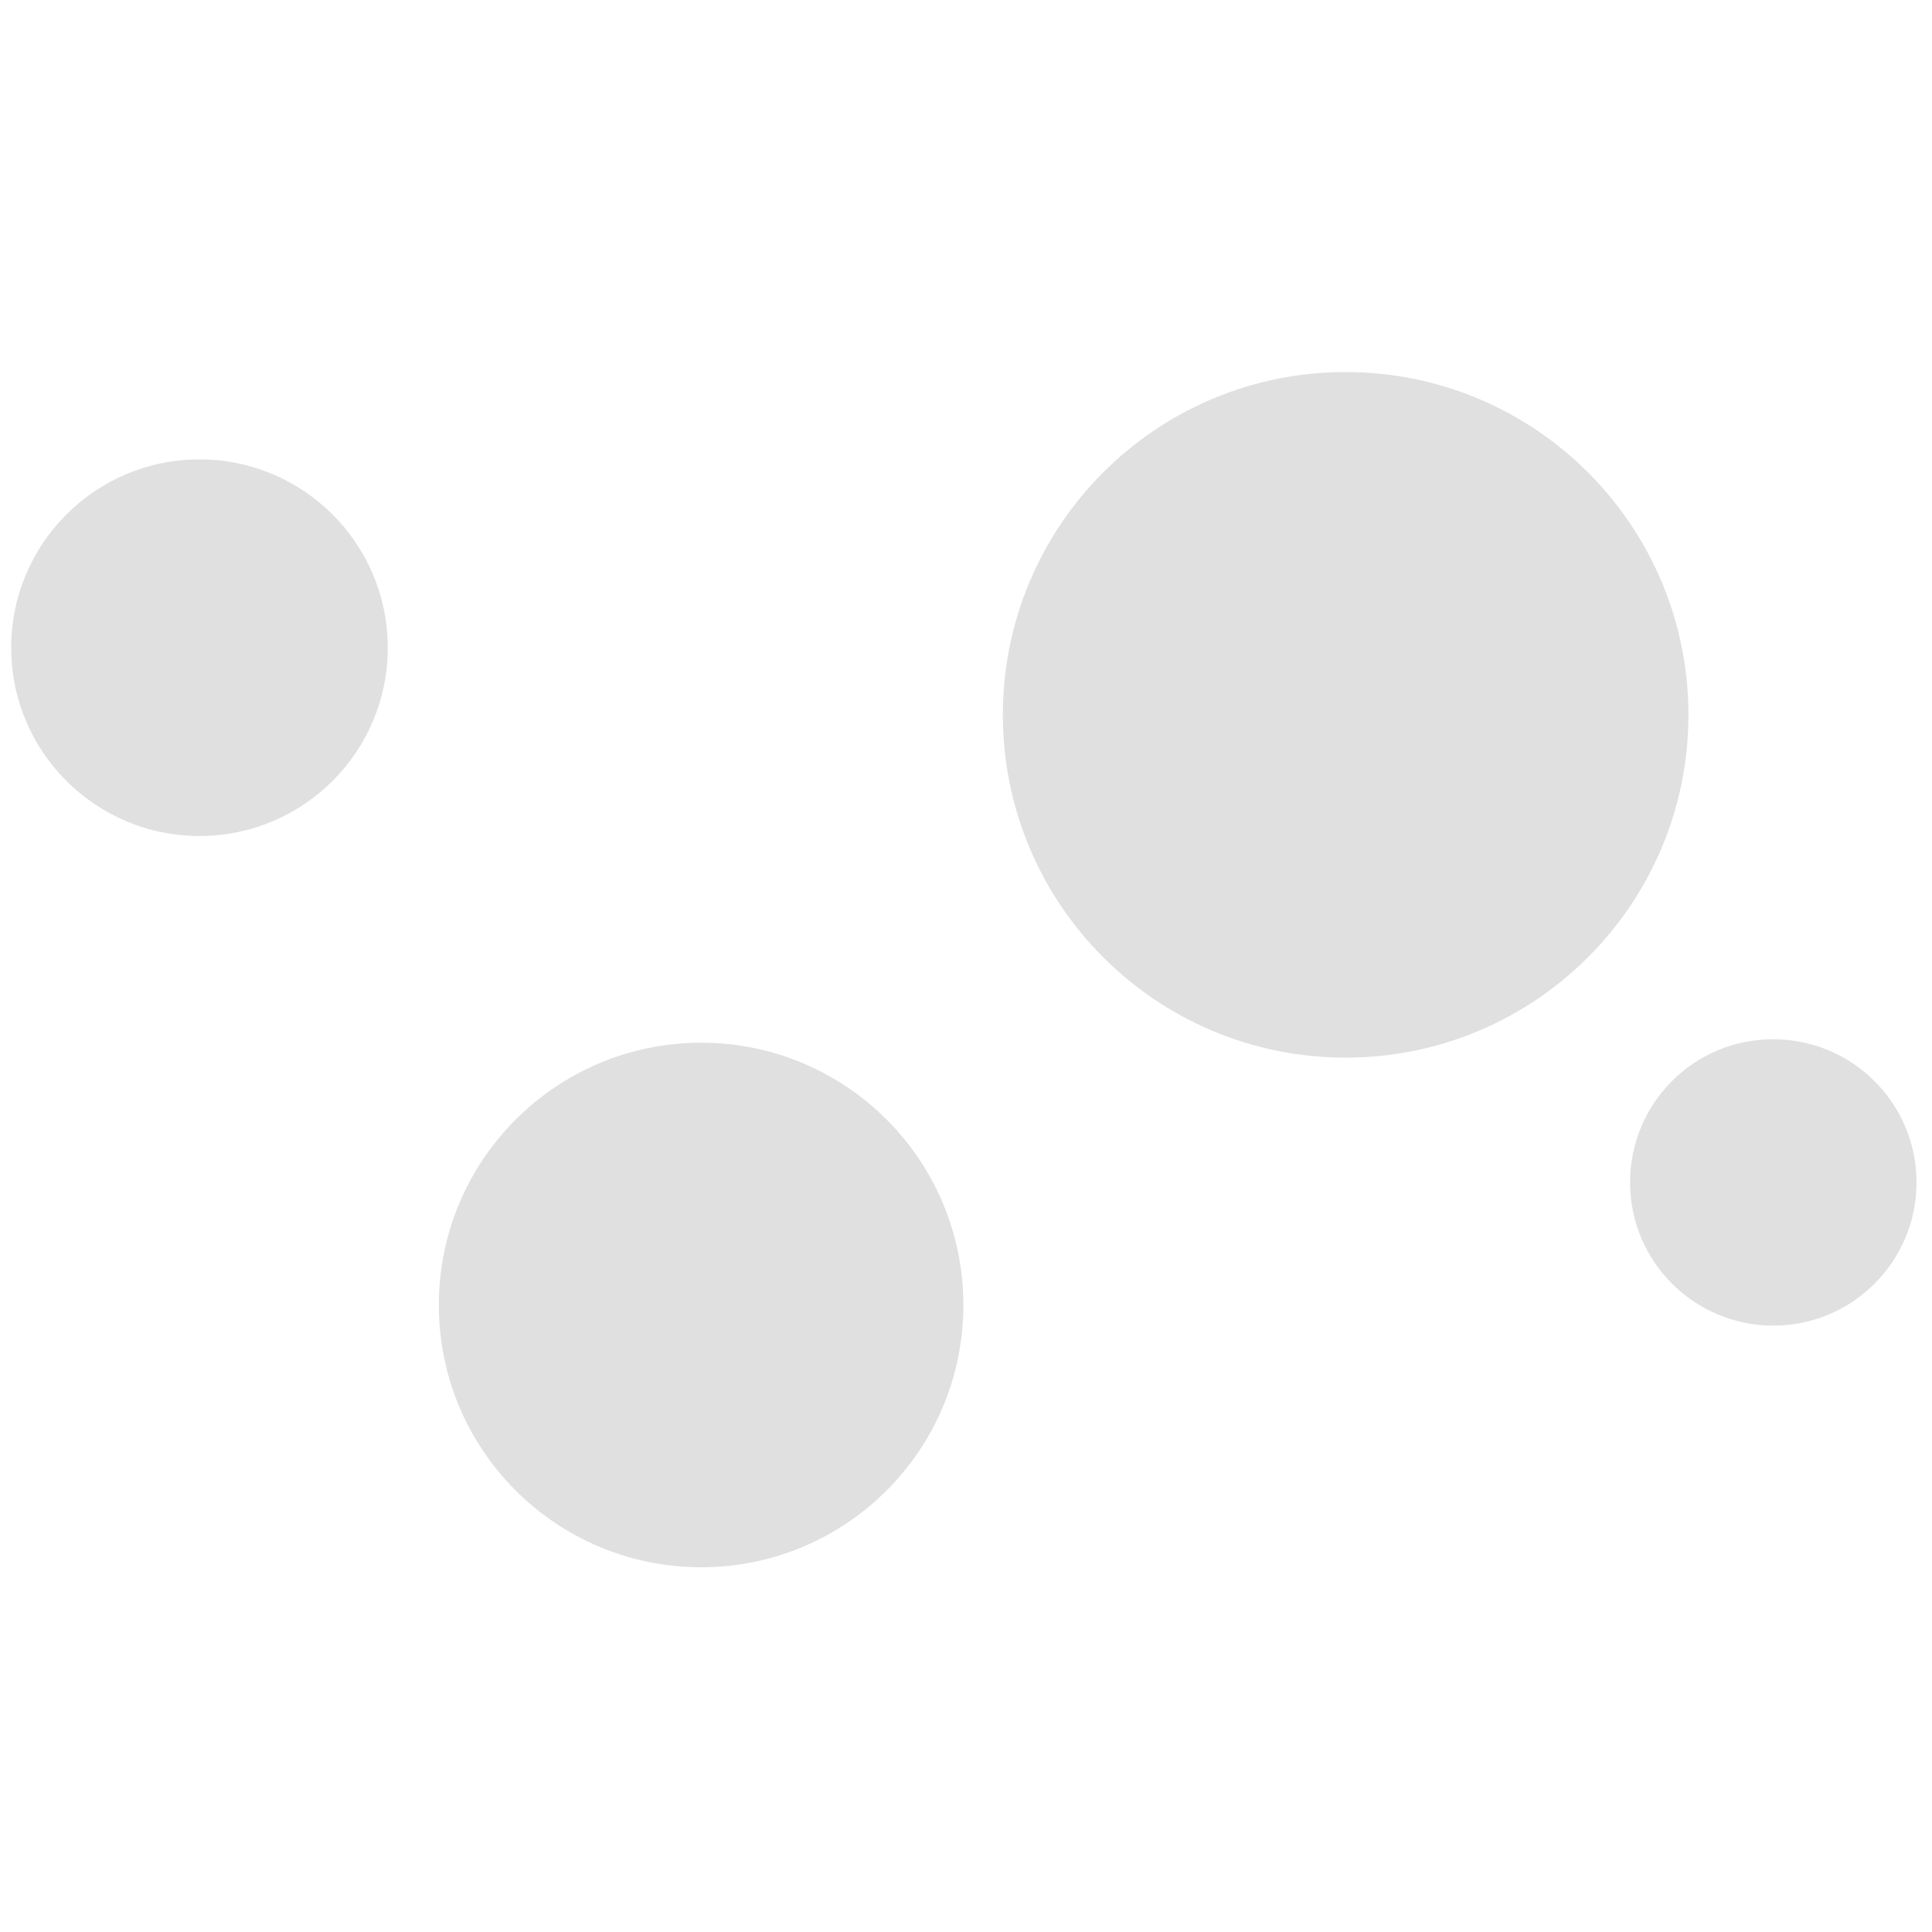 <svg width="14" height="14" viewBox="0 0 14 14" fill="none" xmlns="http://www.w3.org/2000/svg">
<g id="&#230;&#149;&#163;&#231;&#130;&#185;&#229;&#155;&#190;">
<path id="Vector" d="M3.18 9.457C3.18 10.507 4.031 11.357 5.081 11.357C6.131 11.357 6.981 10.507 6.981 9.457C6.981 8.407 6.131 7.556 5.081 7.556C4.031 7.556 3.18 8.407 3.18 9.457ZM0.081 4.694C0.081 5.447 0.692 6.058 1.446 6.058C2.199 6.058 2.81 5.447 2.81 4.694C2.81 3.94 2.199 3.329 1.446 3.329C0.691 3.329 0.081 3.94 0.081 4.694Z" fill="#E0E0E0"/>
<path id="Vector_2" d="M7.267 5.18C7.267 6.552 8.378 7.664 9.751 7.664C11.122 7.664 12.235 6.553 12.235 5.18C12.235 3.808 11.123 2.696 9.751 2.696C8.378 2.696 7.267 3.808 7.267 5.18Z" fill="#E0E0E0"/>
<path id="Vector_3" d="M11.812 8.568C11.812 9.141 12.277 9.606 12.85 9.606C13.423 9.606 13.888 9.141 13.888 8.568C13.888 7.995 13.423 7.531 12.85 7.531C12.277 7.529 11.812 7.994 11.812 8.568Z" fill="#E0E0E0"/>
</g>
</svg>

